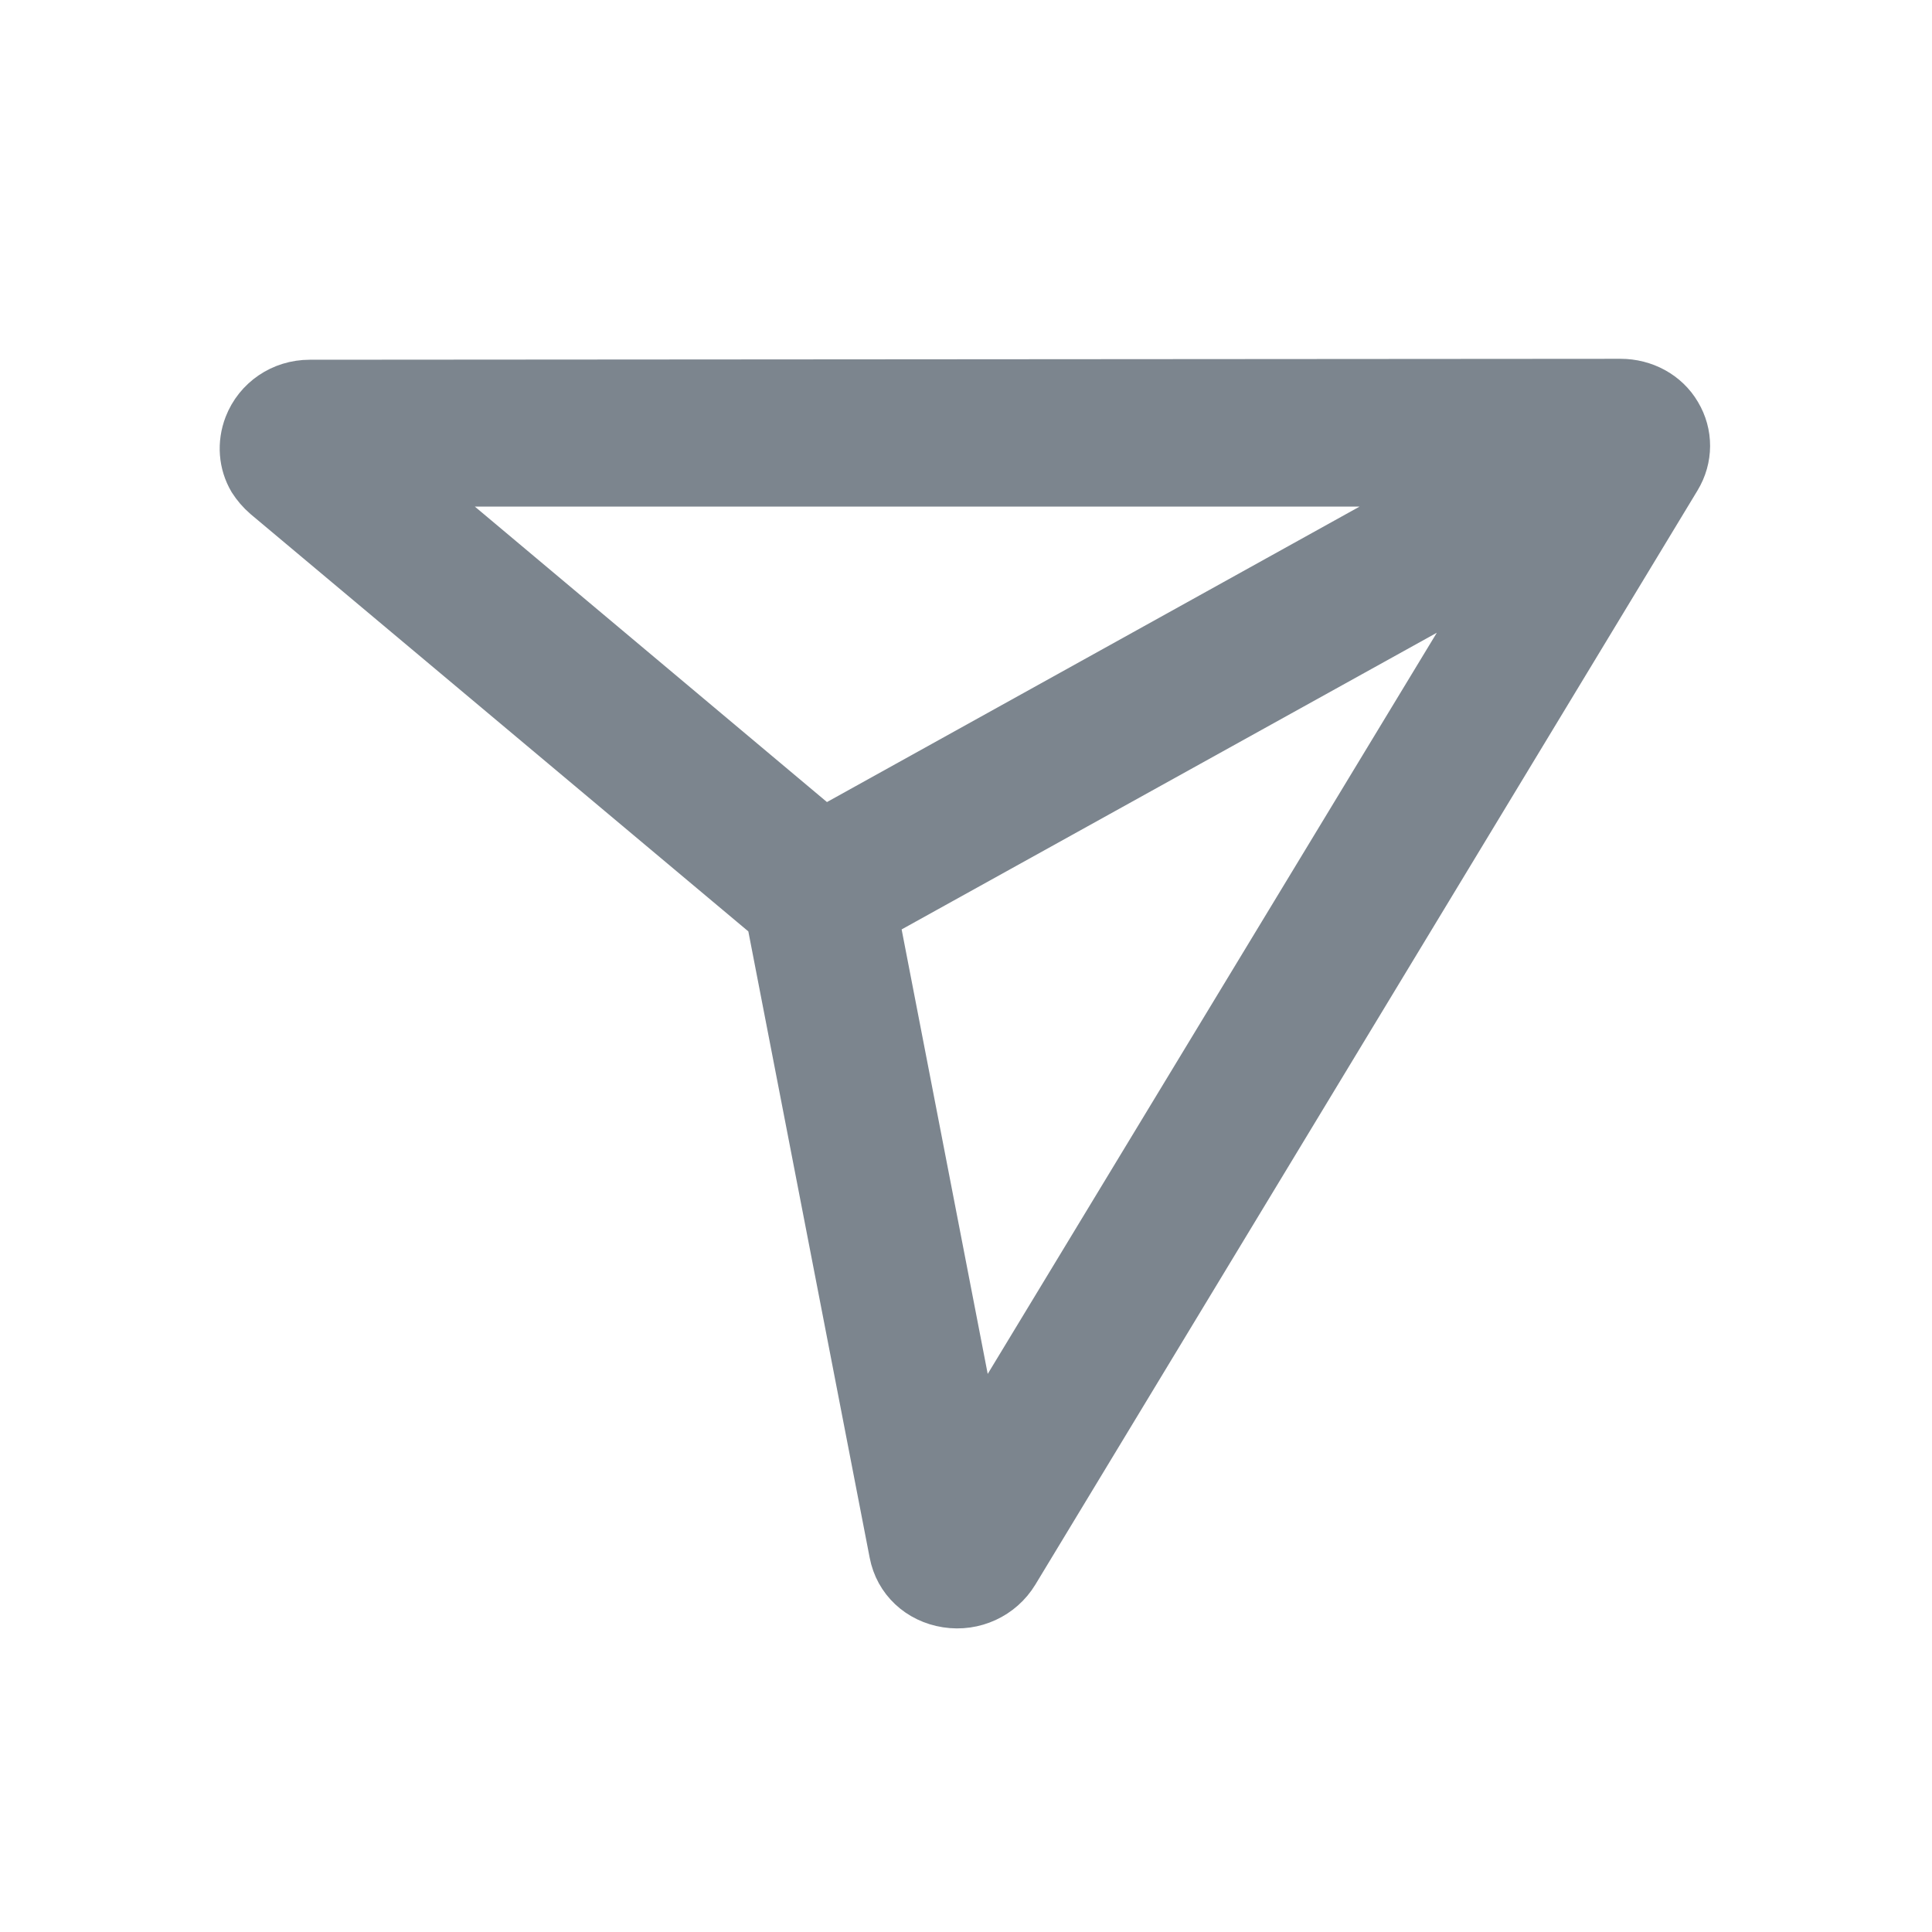 <svg width="35" height="35" viewBox="0 0 35 35" fill="none" xmlns="http://www.w3.org/2000/svg">
<path fill-rule="evenodd" clip-rule="evenodd" d="M30.33 7.537C30.134 7.201 29.76 7 29.358 7L5.612 7.017C5.135 7.017 4.721 7.302 4.554 7.732C4.434 8.045 4.462 8.381 4.623 8.655C4.687 8.755 4.767 8.85 4.865 8.934L14.014 16.604L16.246 28.125C16.332 28.578 16.689 28.913 17.16 28.986C17.626 29.059 18.086 28.846 18.328 28.449L30.324 8.627C30.531 8.286 30.531 7.872 30.33 7.537ZM7.228 8.677H26.563L14.923 15.134L7.228 8.677ZM17.649 26.258L15.774 16.576L27.431 10.114L17.649 26.258Z" fill="#7C858E" stroke="#7C858E" stroke-width="1"/>
</svg>
